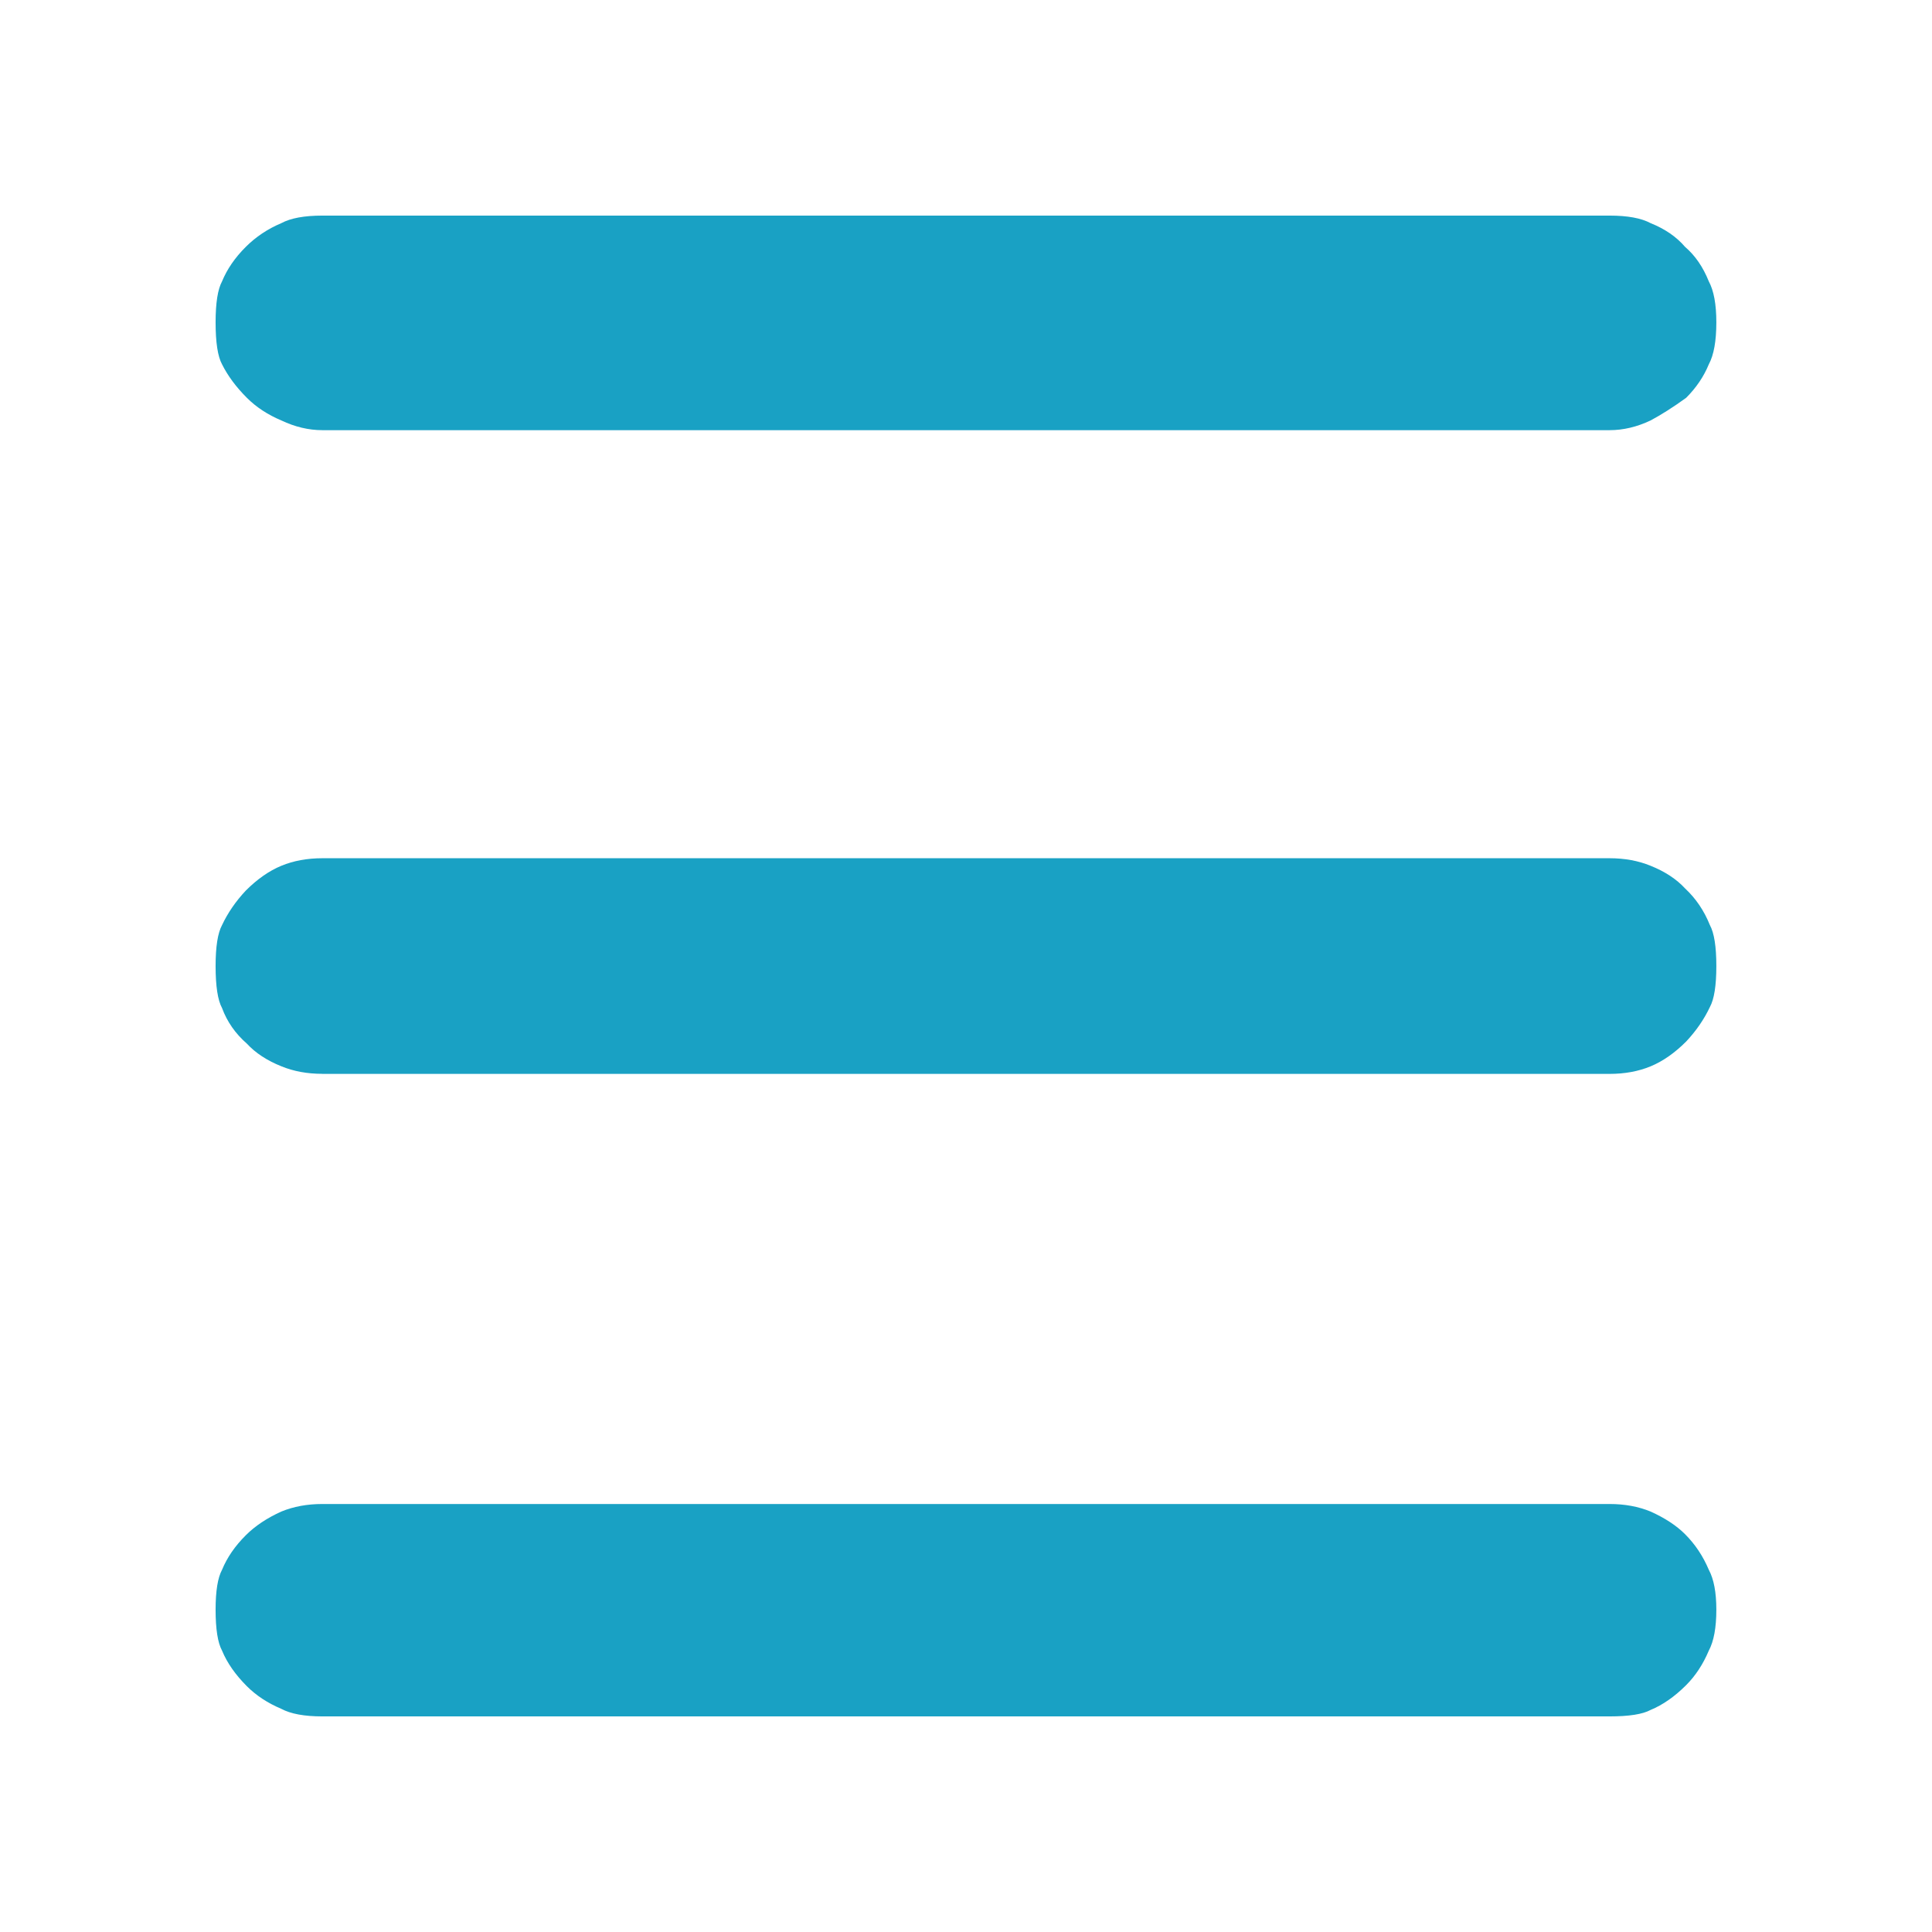 <svg xmlns="http://www.w3.org/2000/svg" viewBox="0 0 32 32"><path d="M5.339 17.786q-.375 0-.679-.125-.357-.143-.571-.375-.286-.25-.411-.589-.107-.196-.107-.696 0-.482.107-.679.143-.304.393-.571.286-.286.589-.411t.679-.125H26.66q.375 0 .679.125.357.143.571.375.268.25.411.607.107.196.107.679t-.107.679q-.143.304-.393.571-.286.286-.589.411t-.679.125H5.339zm0 10.643q-.446 0-.679-.125-.339-.143-.571-.375-.286-.286-.411-.589-.107-.196-.107-.679 0-.464.107-.661.125-.304.393-.571.232-.232.589-.393.304-.125.679-.125H26.66q.375 0 .679.125.357.161.571.375.25.25.393.589.125.232.125.661 0 .446-.125.679-.143.339-.375.571-.286.286-.589.411-.196.107-.679.107H5.339zm0-21.304q-.339 0-.679-.161-.339-.143-.571-.375-.268-.268-.411-.554-.107-.196-.107-.696 0-.482.107-.679.125-.304.393-.571.25-.25.589-.393.232-.125.679-.125H26.66q.446 0 .679.125.357.143.571.393.25.214.393.571.125.232.125.679 0 .464-.125.696-.125.304-.375.554-.321.232-.589.375-.339.161-.679.161H5.339z" fill="#19a1c4"/></svg>